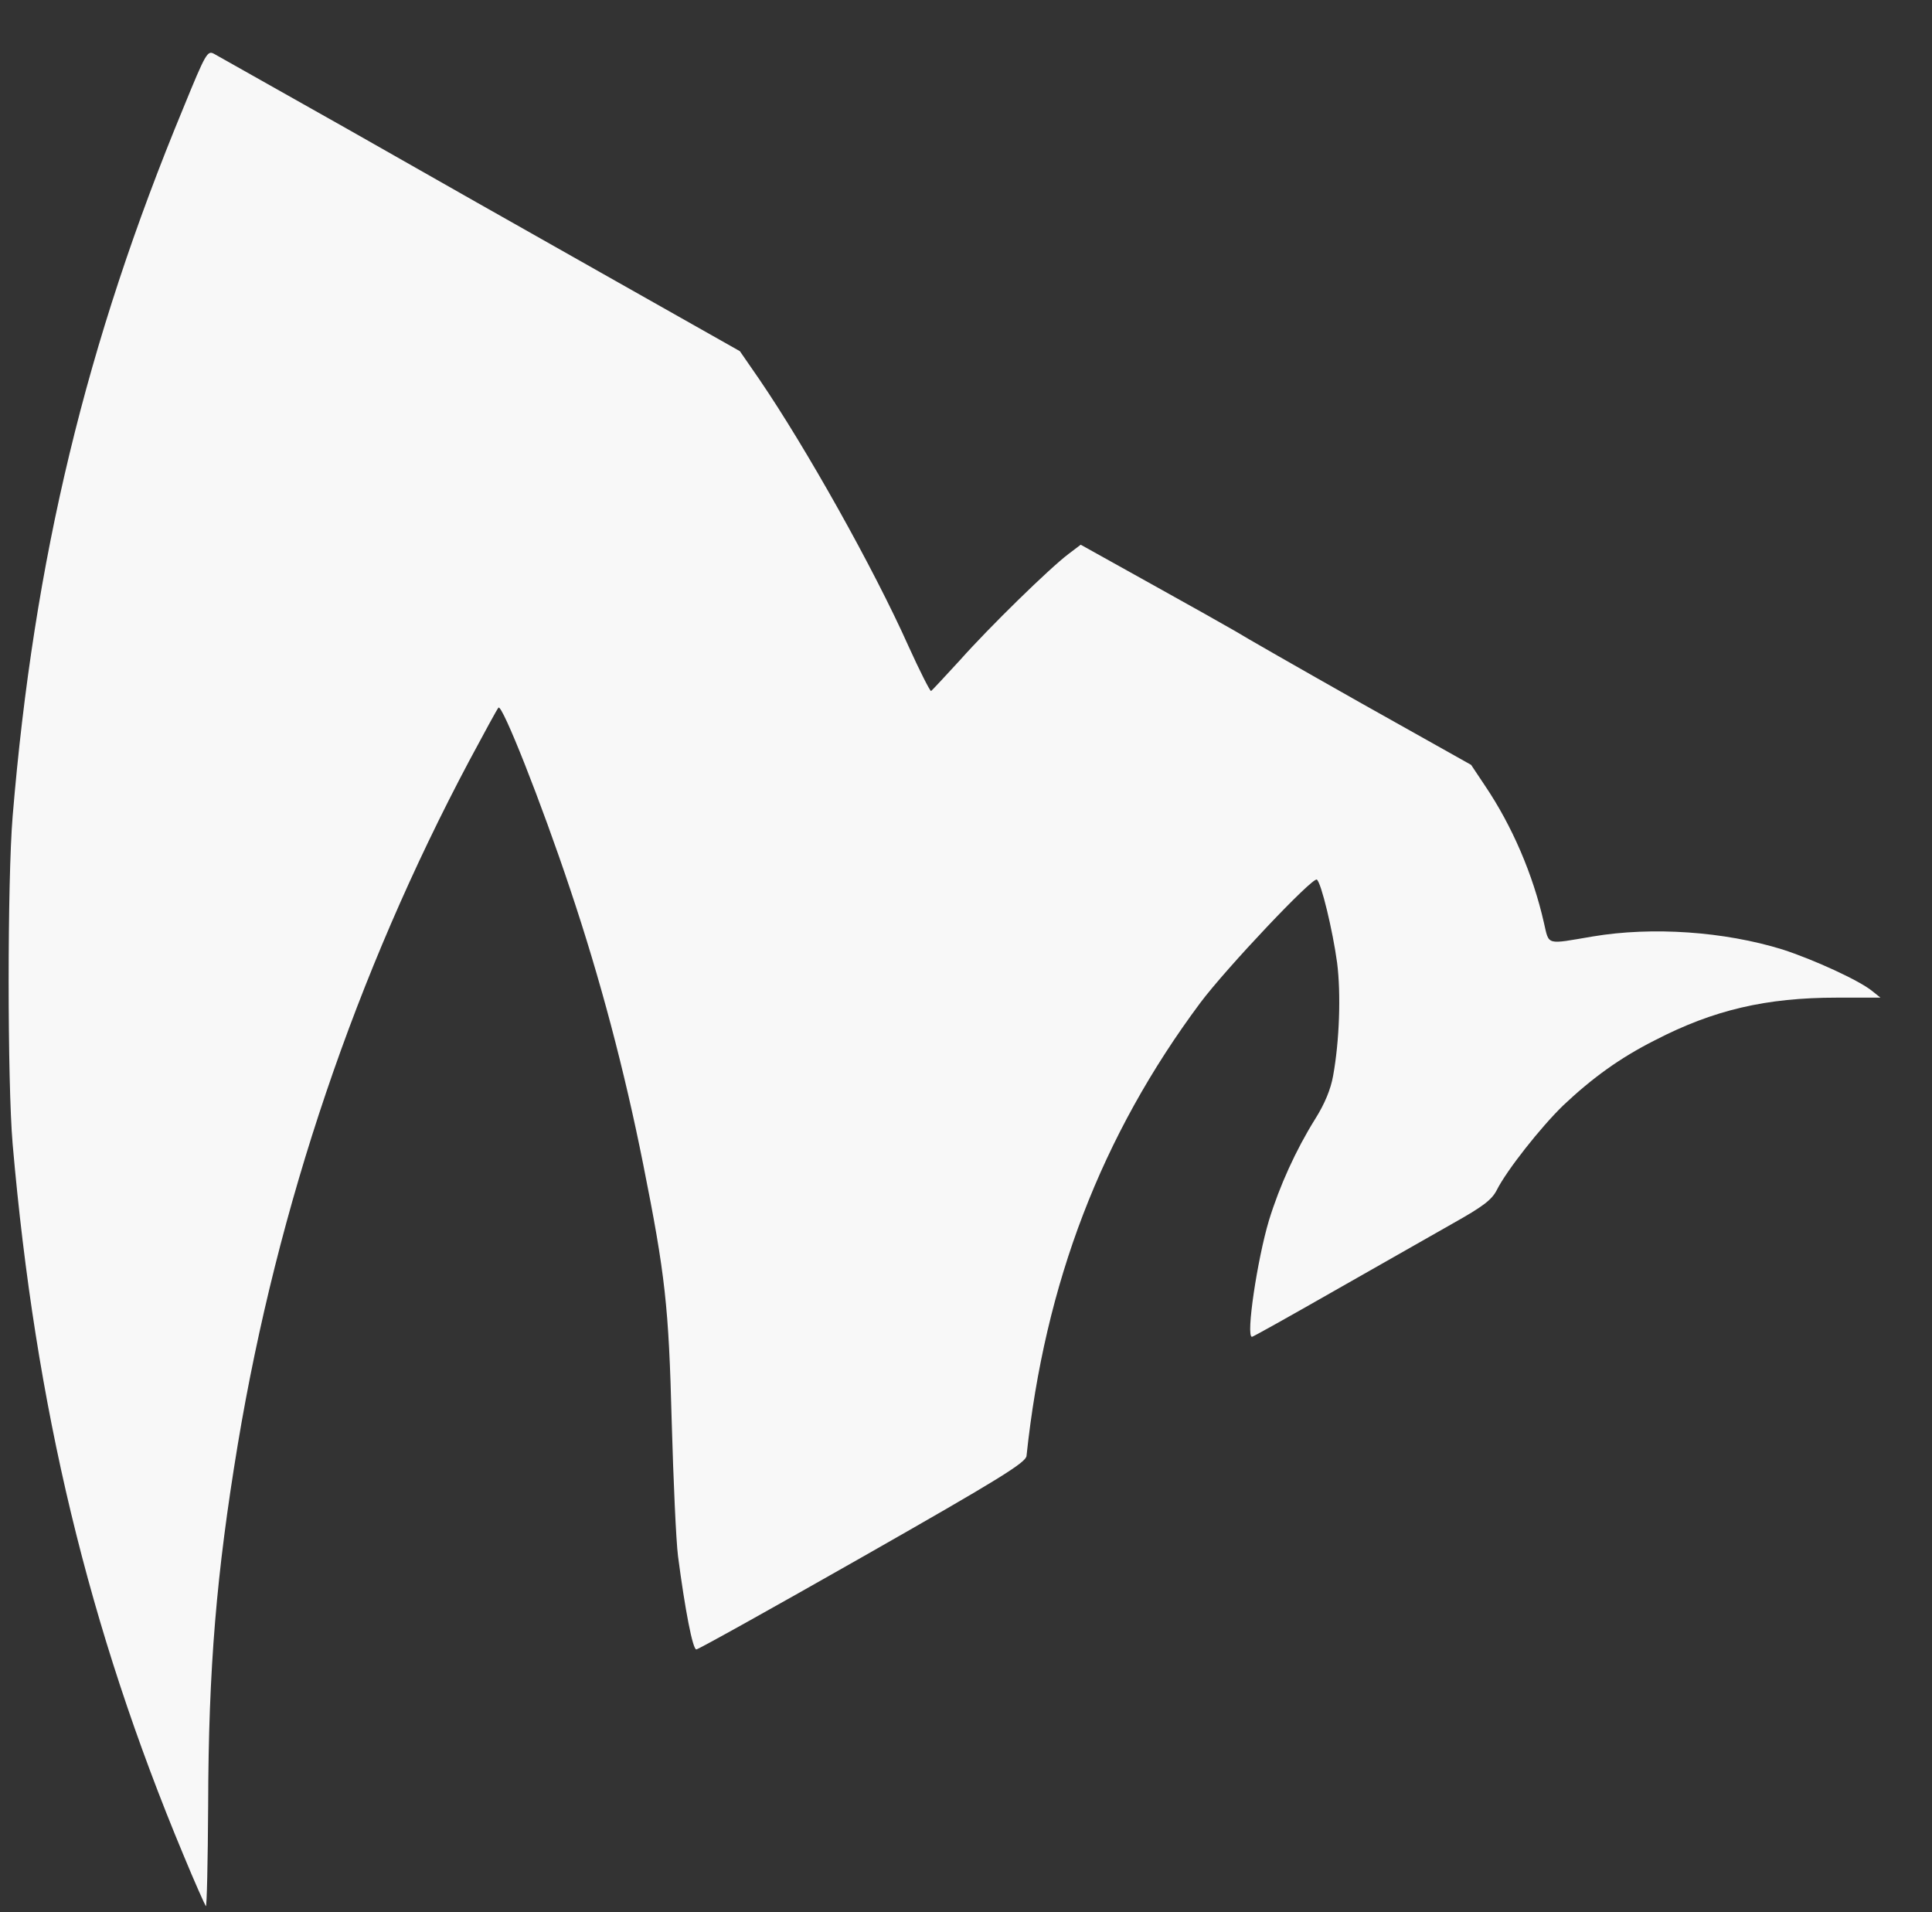 <?xml version="1.0" standalone="no"?>
<!DOCTYPE svg PUBLIC "-//W3C//DTD SVG 20010904//EN"
 "http://www.w3.org/TR/2001/REC-SVG-20010904/DTD/svg10.dtd">
<svg version="1.0" xmlns="http://www.w3.org/2000/svg"
 width="581pt" height="575pt" viewBox="0 0 581 575"
 preserveAspectRatio="xMidYMid meet">
<rect x="0" y="0" width="581" height="575" fill="#333333" stroke="none"/>
<g transform="translate(0,575) scale(0.1,-0.1)"
fill="#f8f8f8" stroke="none">
<path d="M552 5427 c-293 -707 -450 -1359 -514 -2132 -16 -194 -16 -798 0
-985 69 -793 228 -1454 514 -2139 33 -80 64 -149 67 -153 3 -4 6 133 7 305 1
412 25 696 89 1083 120 720 356 1416 696 2056 45 84 84 156 88 160 11 12 129
-286 216 -547 90 -268 163 -544 219 -825 67 -335 77 -429 86 -775 5 -176 13
-358 19 -405 21 -160 44 -280 55 -280 6 0 232 126 501 279 413 235 490 283
492 303 55 520 225 963 523 1363 78 104 337 378 350 370 13 -8 48 -154 61
-250 12 -94 7 -236 -12 -340 -7 -40 -25 -84 -54 -130 -58 -93 -107 -201 -139
-305 -35 -117 -70 -350 -51 -350 3 0 114 62 247 138 134 76 294 167 357 203
91 51 117 71 132 100 30 60 133 190 200 255 88 83 171 143 276 196 176 91 334
128 547 128 l131 0 -25 20 c-39 32 -177 95 -270 125 -175 54 -391 69 -570 39
-142 -24 -131 -28 -147 41 -33 146 -96 292 -177 412 l-42 63 -335 188 c-184
104 -352 200 -374 214 -22 13 -136 77 -253 142 l-212 118 -37 -28 c-58 -44
-238 -220 -326 -319 -45 -49 -84 -91 -87 -93 -3 -1 -34 60 -68 135 -105 235
-309 598 -449 803 l-58 84 -400 226 c-220 124 -571 323 -780 442 -209 118
-390 220 -401 226 -20 11 -25 3 -92 -161z"/>
</g>
</svg>
